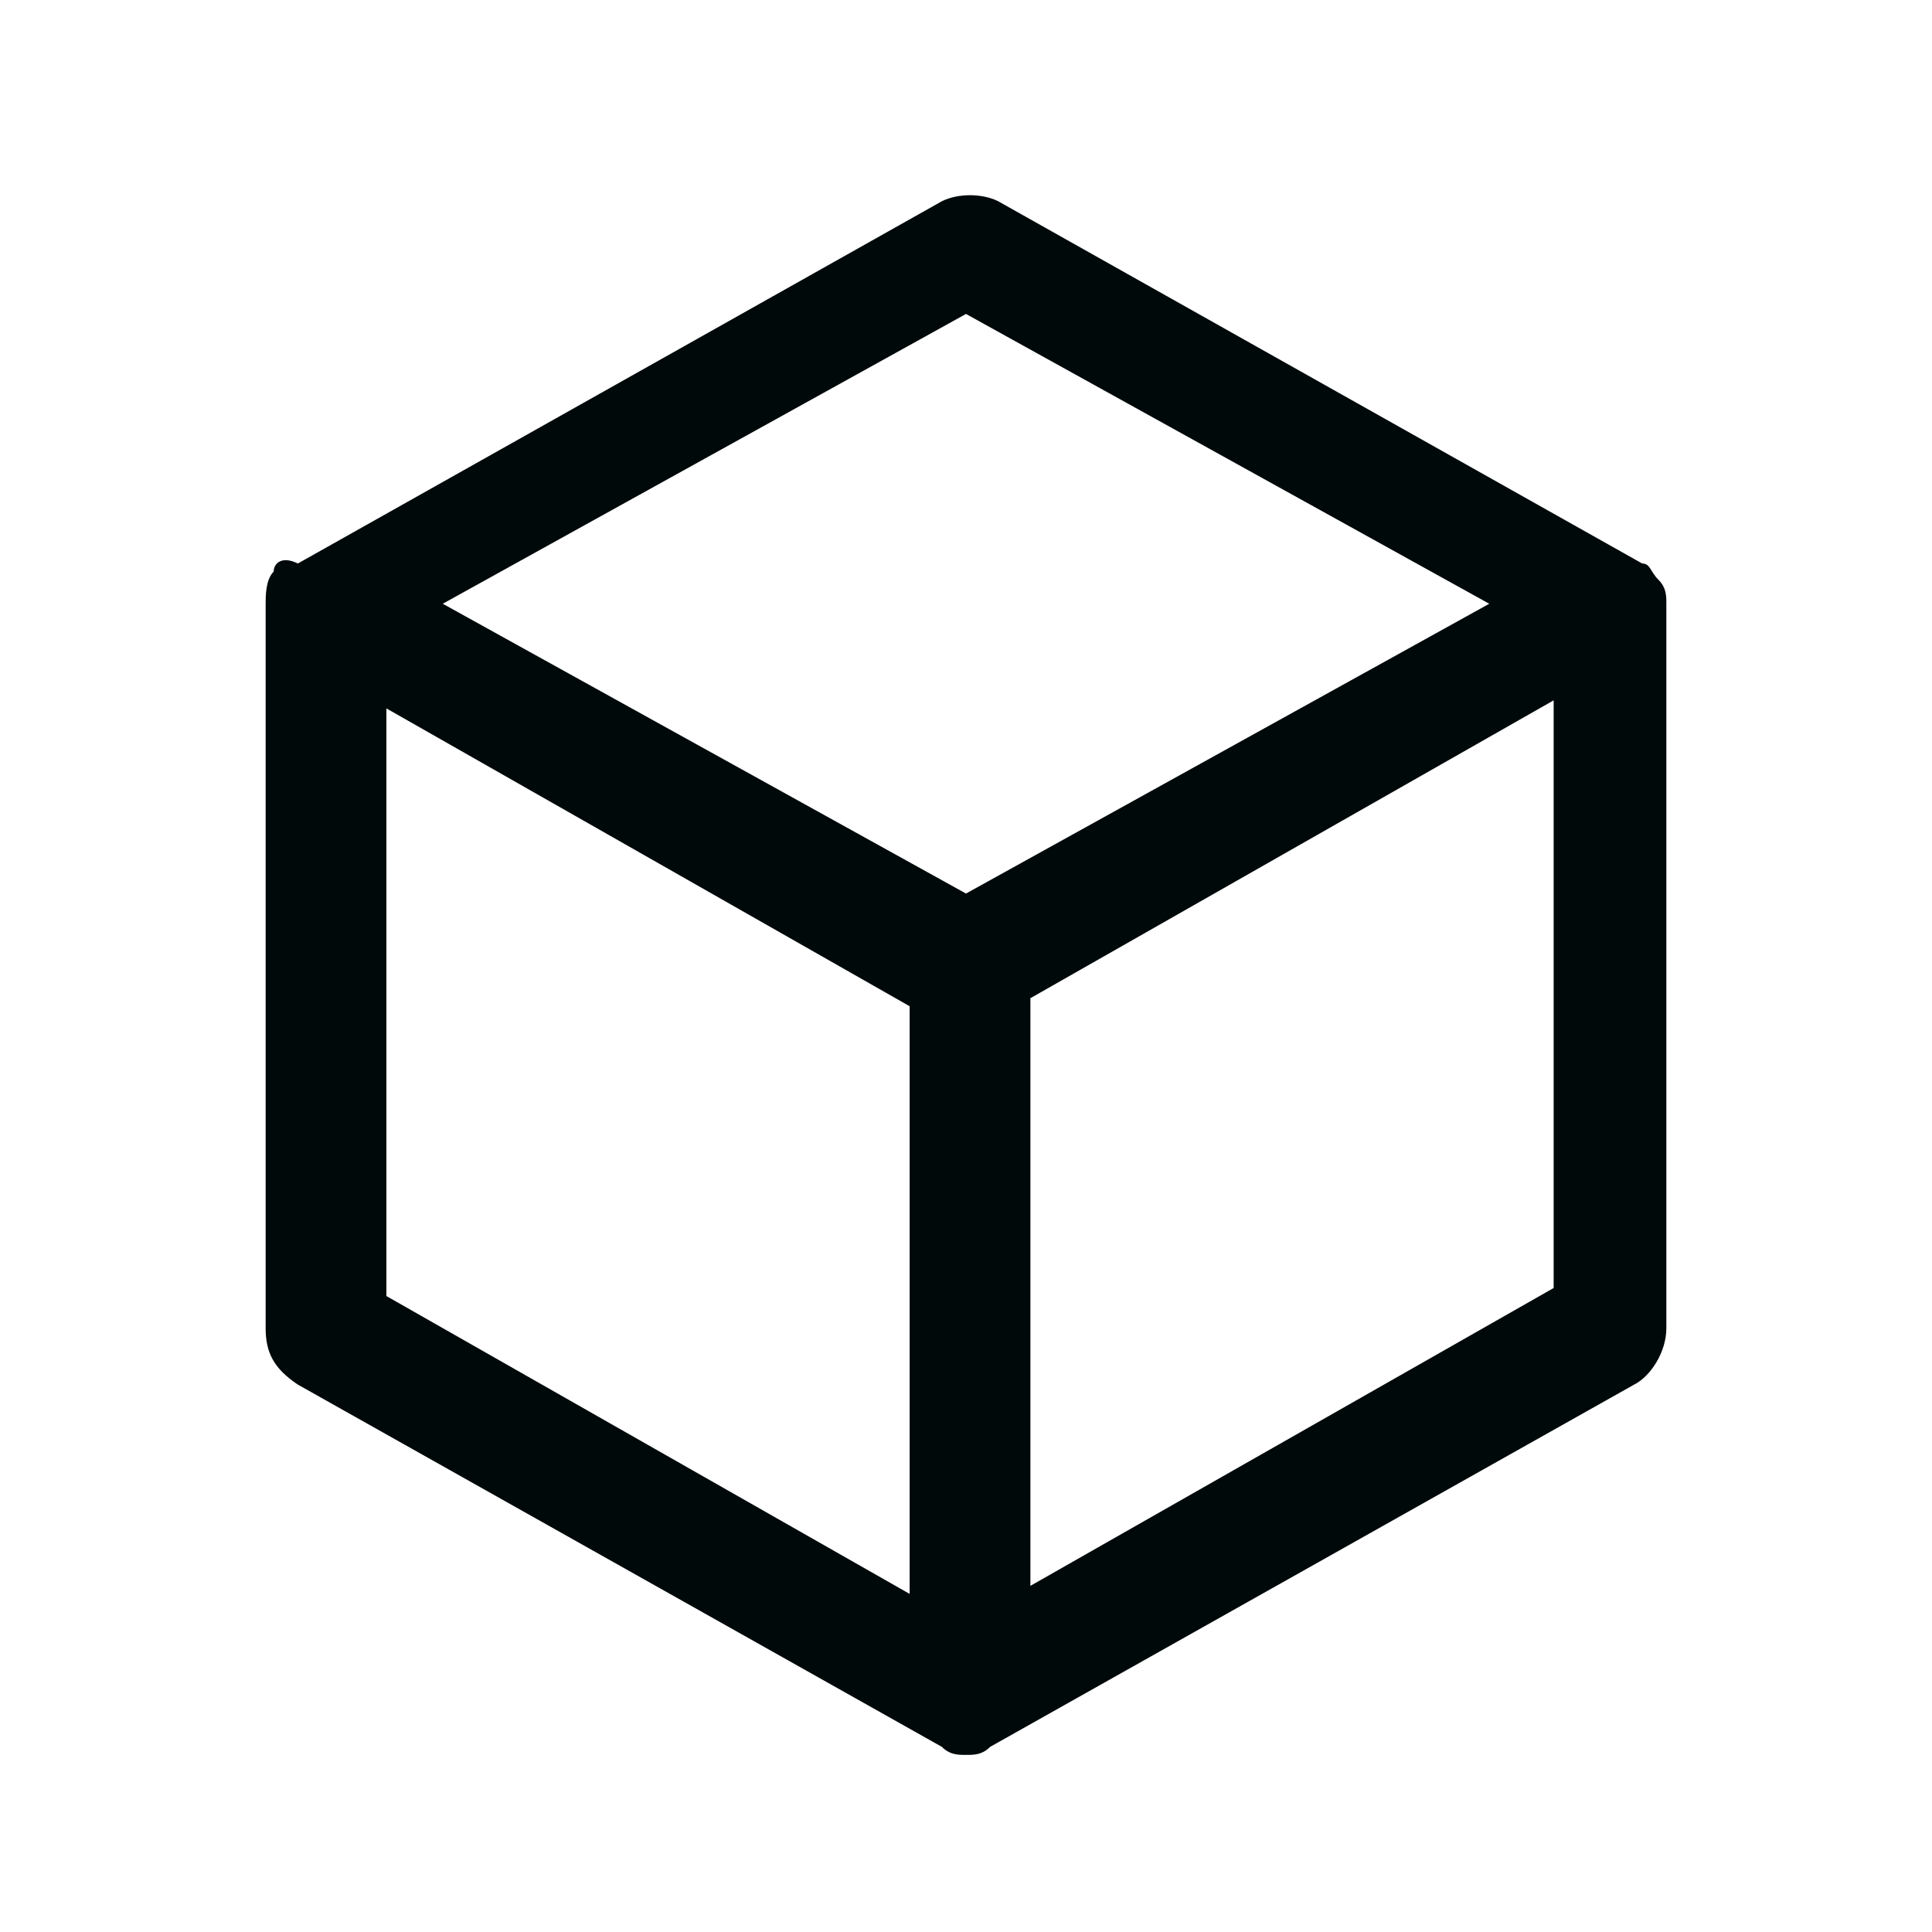 <svg width="24" height="24" viewBox="0 0 24 24" fill="none" xmlns="http://www.w3.org/2000/svg">
<path d="M20.7 7.5C20.7 7.4 20.7 7.3 20.6 7.2C20.5 7.1 20.5 7 20.4 7L12.4 2.5C12.2 2.4 11.9 2.4 11.7 2.5L3.7 7C3.5 6.9 3.4 7 3.4 7.1C3.3 7.2 3.3 7.4 3.3 7.5V16.5C3.3 16.8 3.4 17 3.7 17.2L11.7 21.7C11.8 21.8 11.9 21.8 12 21.8C12.1 21.8 12.2 21.8 12.3 21.7L20.3 17.2C20.5 17.1 20.7 16.8 20.7 16.5V7.5ZM12 3.9L18.5 7.5L12 11.1L5.5 7.5L12 3.9ZM4.8 8.8L11.3 12.5V19.8L4.8 16.1V8.8ZM12.8 19.7V12.4L19.3 8.7V16L12.8 19.7Z" fill="#00090A"/>
</svg>
